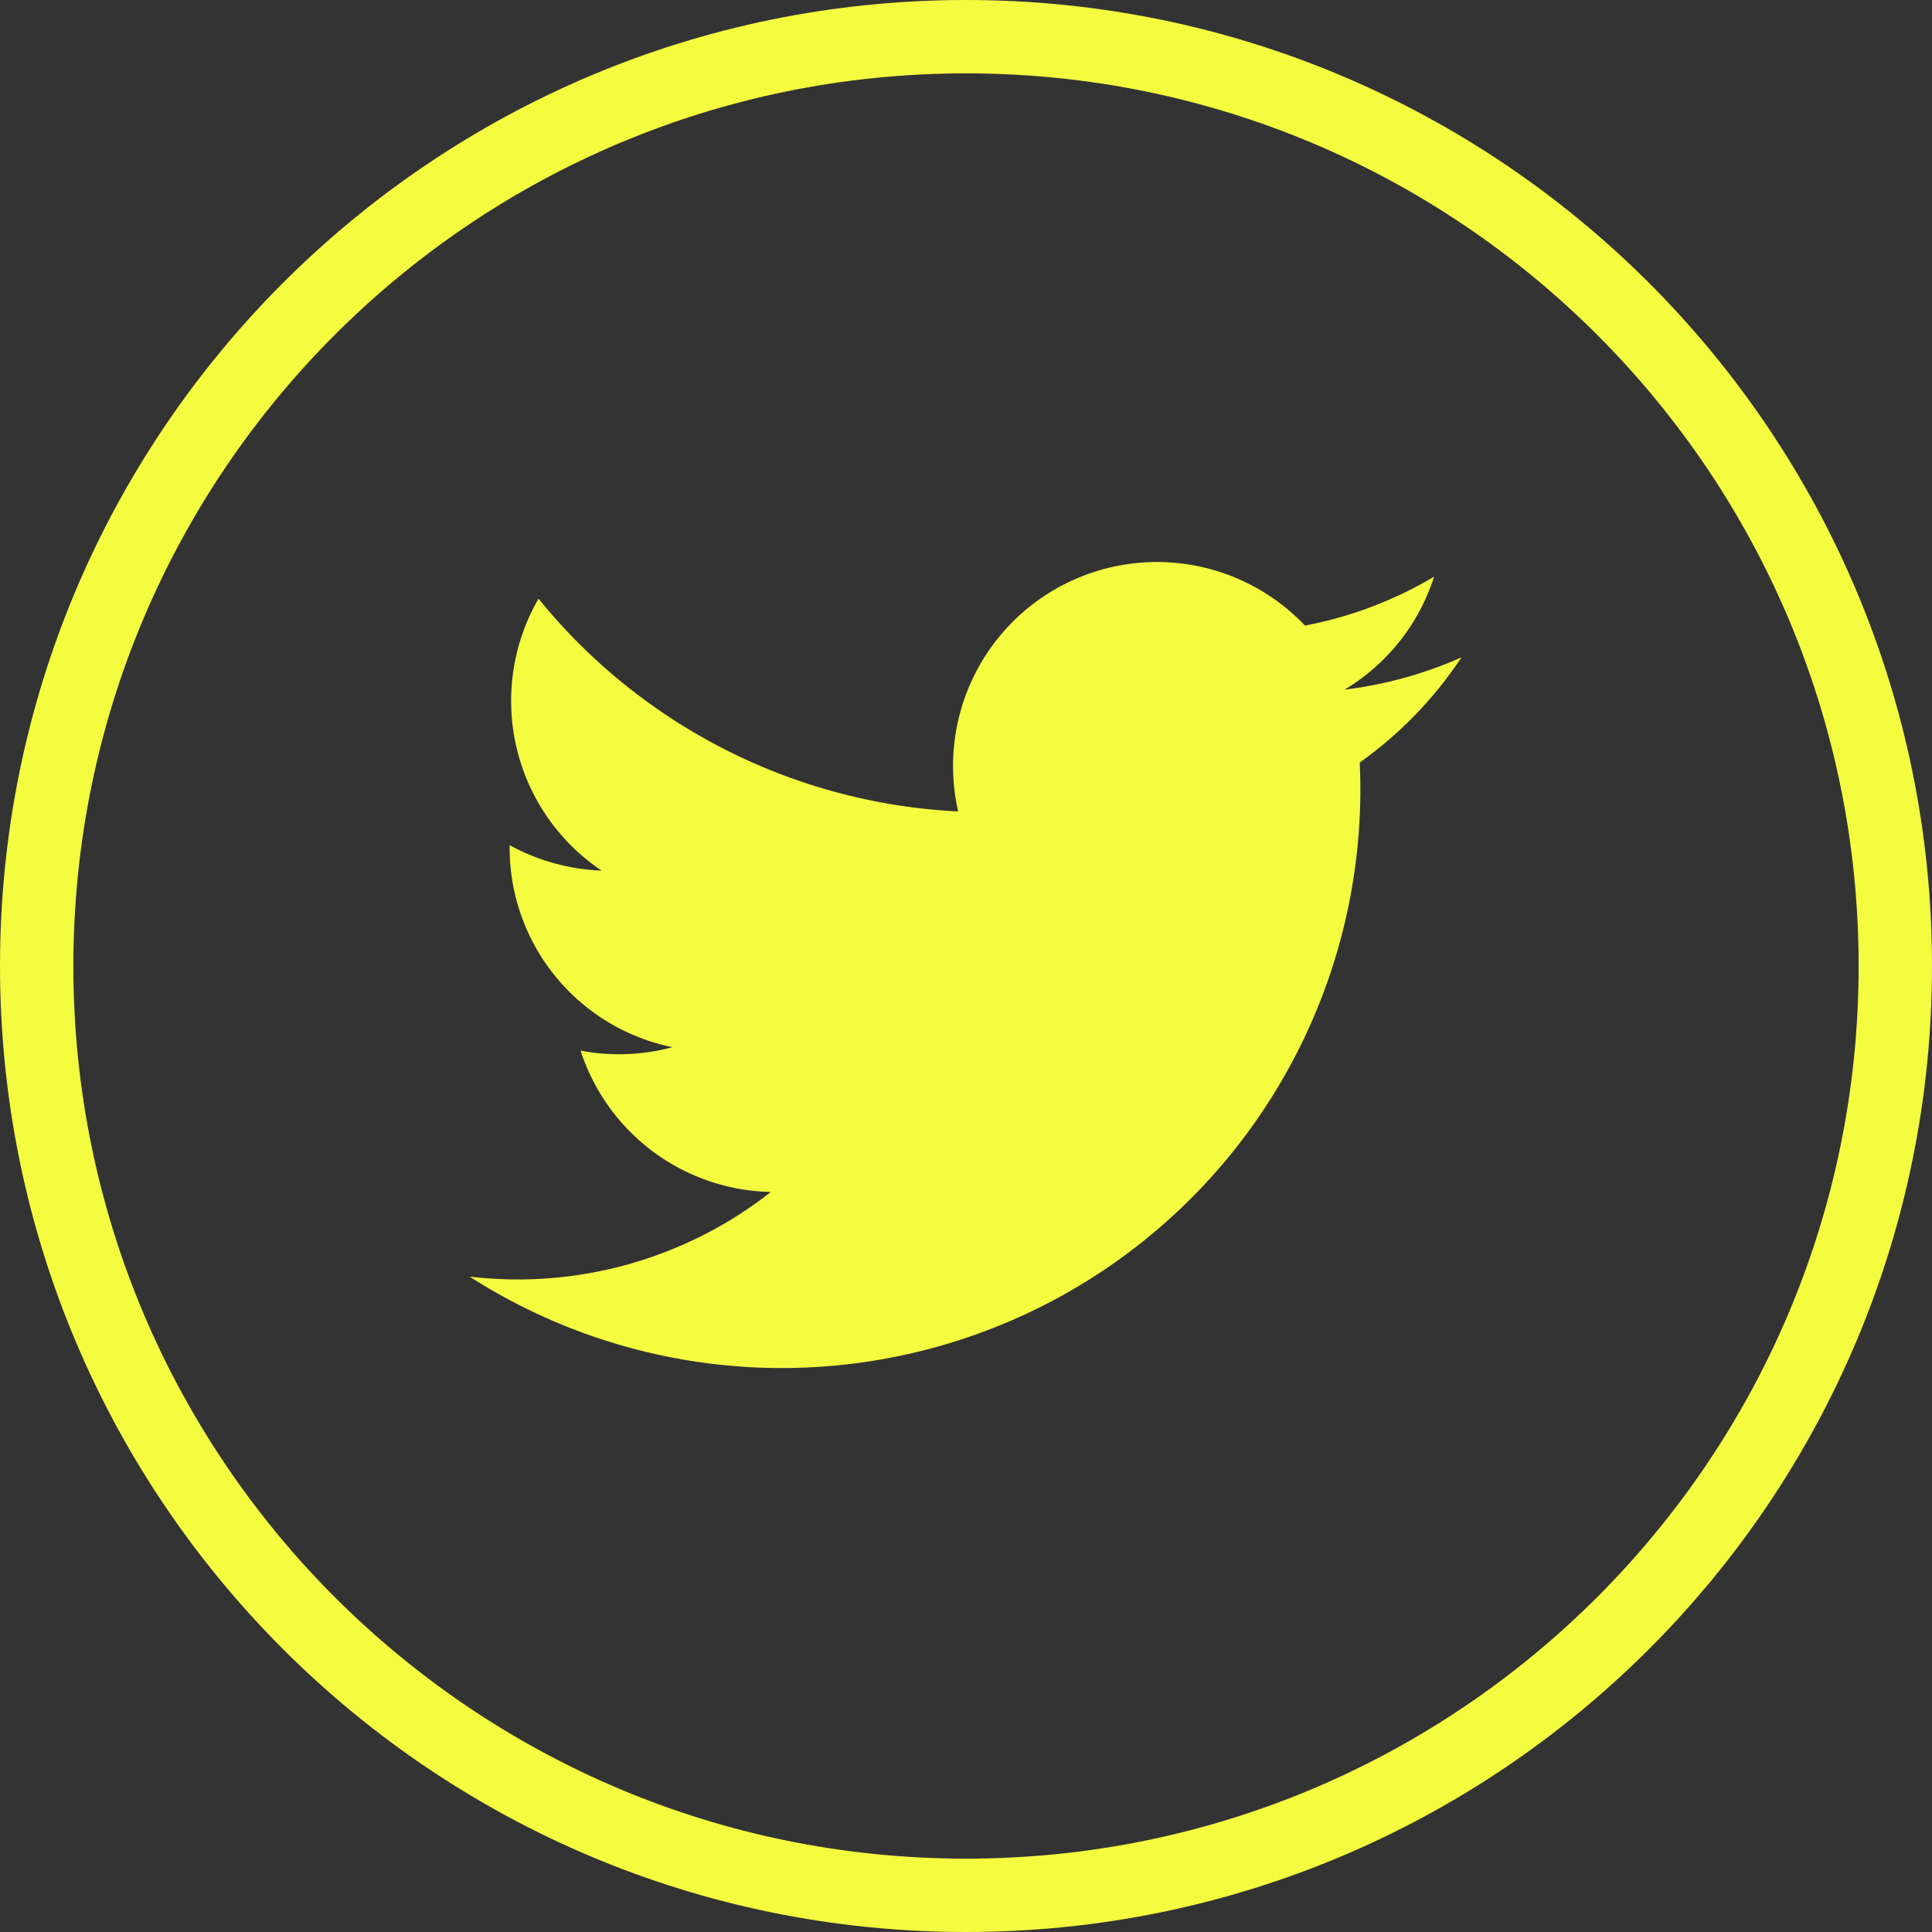 <svg xmlns="http://www.w3.org/2000/svg" width="39.5" height="39.5"><rect width="100%" height="100%" fill="#333333" stroke="none"/><path d="M19.75 38.75h0c-10.493 0-19-8.507-19-19h0c0-10.493 8.507-19 19-19h0c10.493 0 19 8.507 19 19h0c0 10.493-8.507 19-19 19z" fill="none" stroke="#f4fc40" stroke-miterlimit="10" stroke-width="1.5"/><path d="M9.6 26.1a11.83 11.83 0 0 0 18.2-10.51 8.18 8.18 0 0 0 2.08-2.15 8.39 8.39 0 0 1-2.39.66 4.17 4.17 0 0 0 1.83-2.31 8.13 8.13 0 0 1-2.64 1 4.17 4.17 0 0 0-7.09 3.8 11.79 11.79 0 0 1-8.58-4.35 4.18 4.18 0 0 0 1.29 5.56 4.26 4.26 0 0 1-1.88-.52 4.16 4.16 0 0 0 3.33 4.13 4.22 4.22 0 0 1-1.88.07 4.18 4.18 0 0 0 3.89 2.89 8.37 8.37 0 0 1-6.16 1.73z" fill="#f4fc40"/></svg>